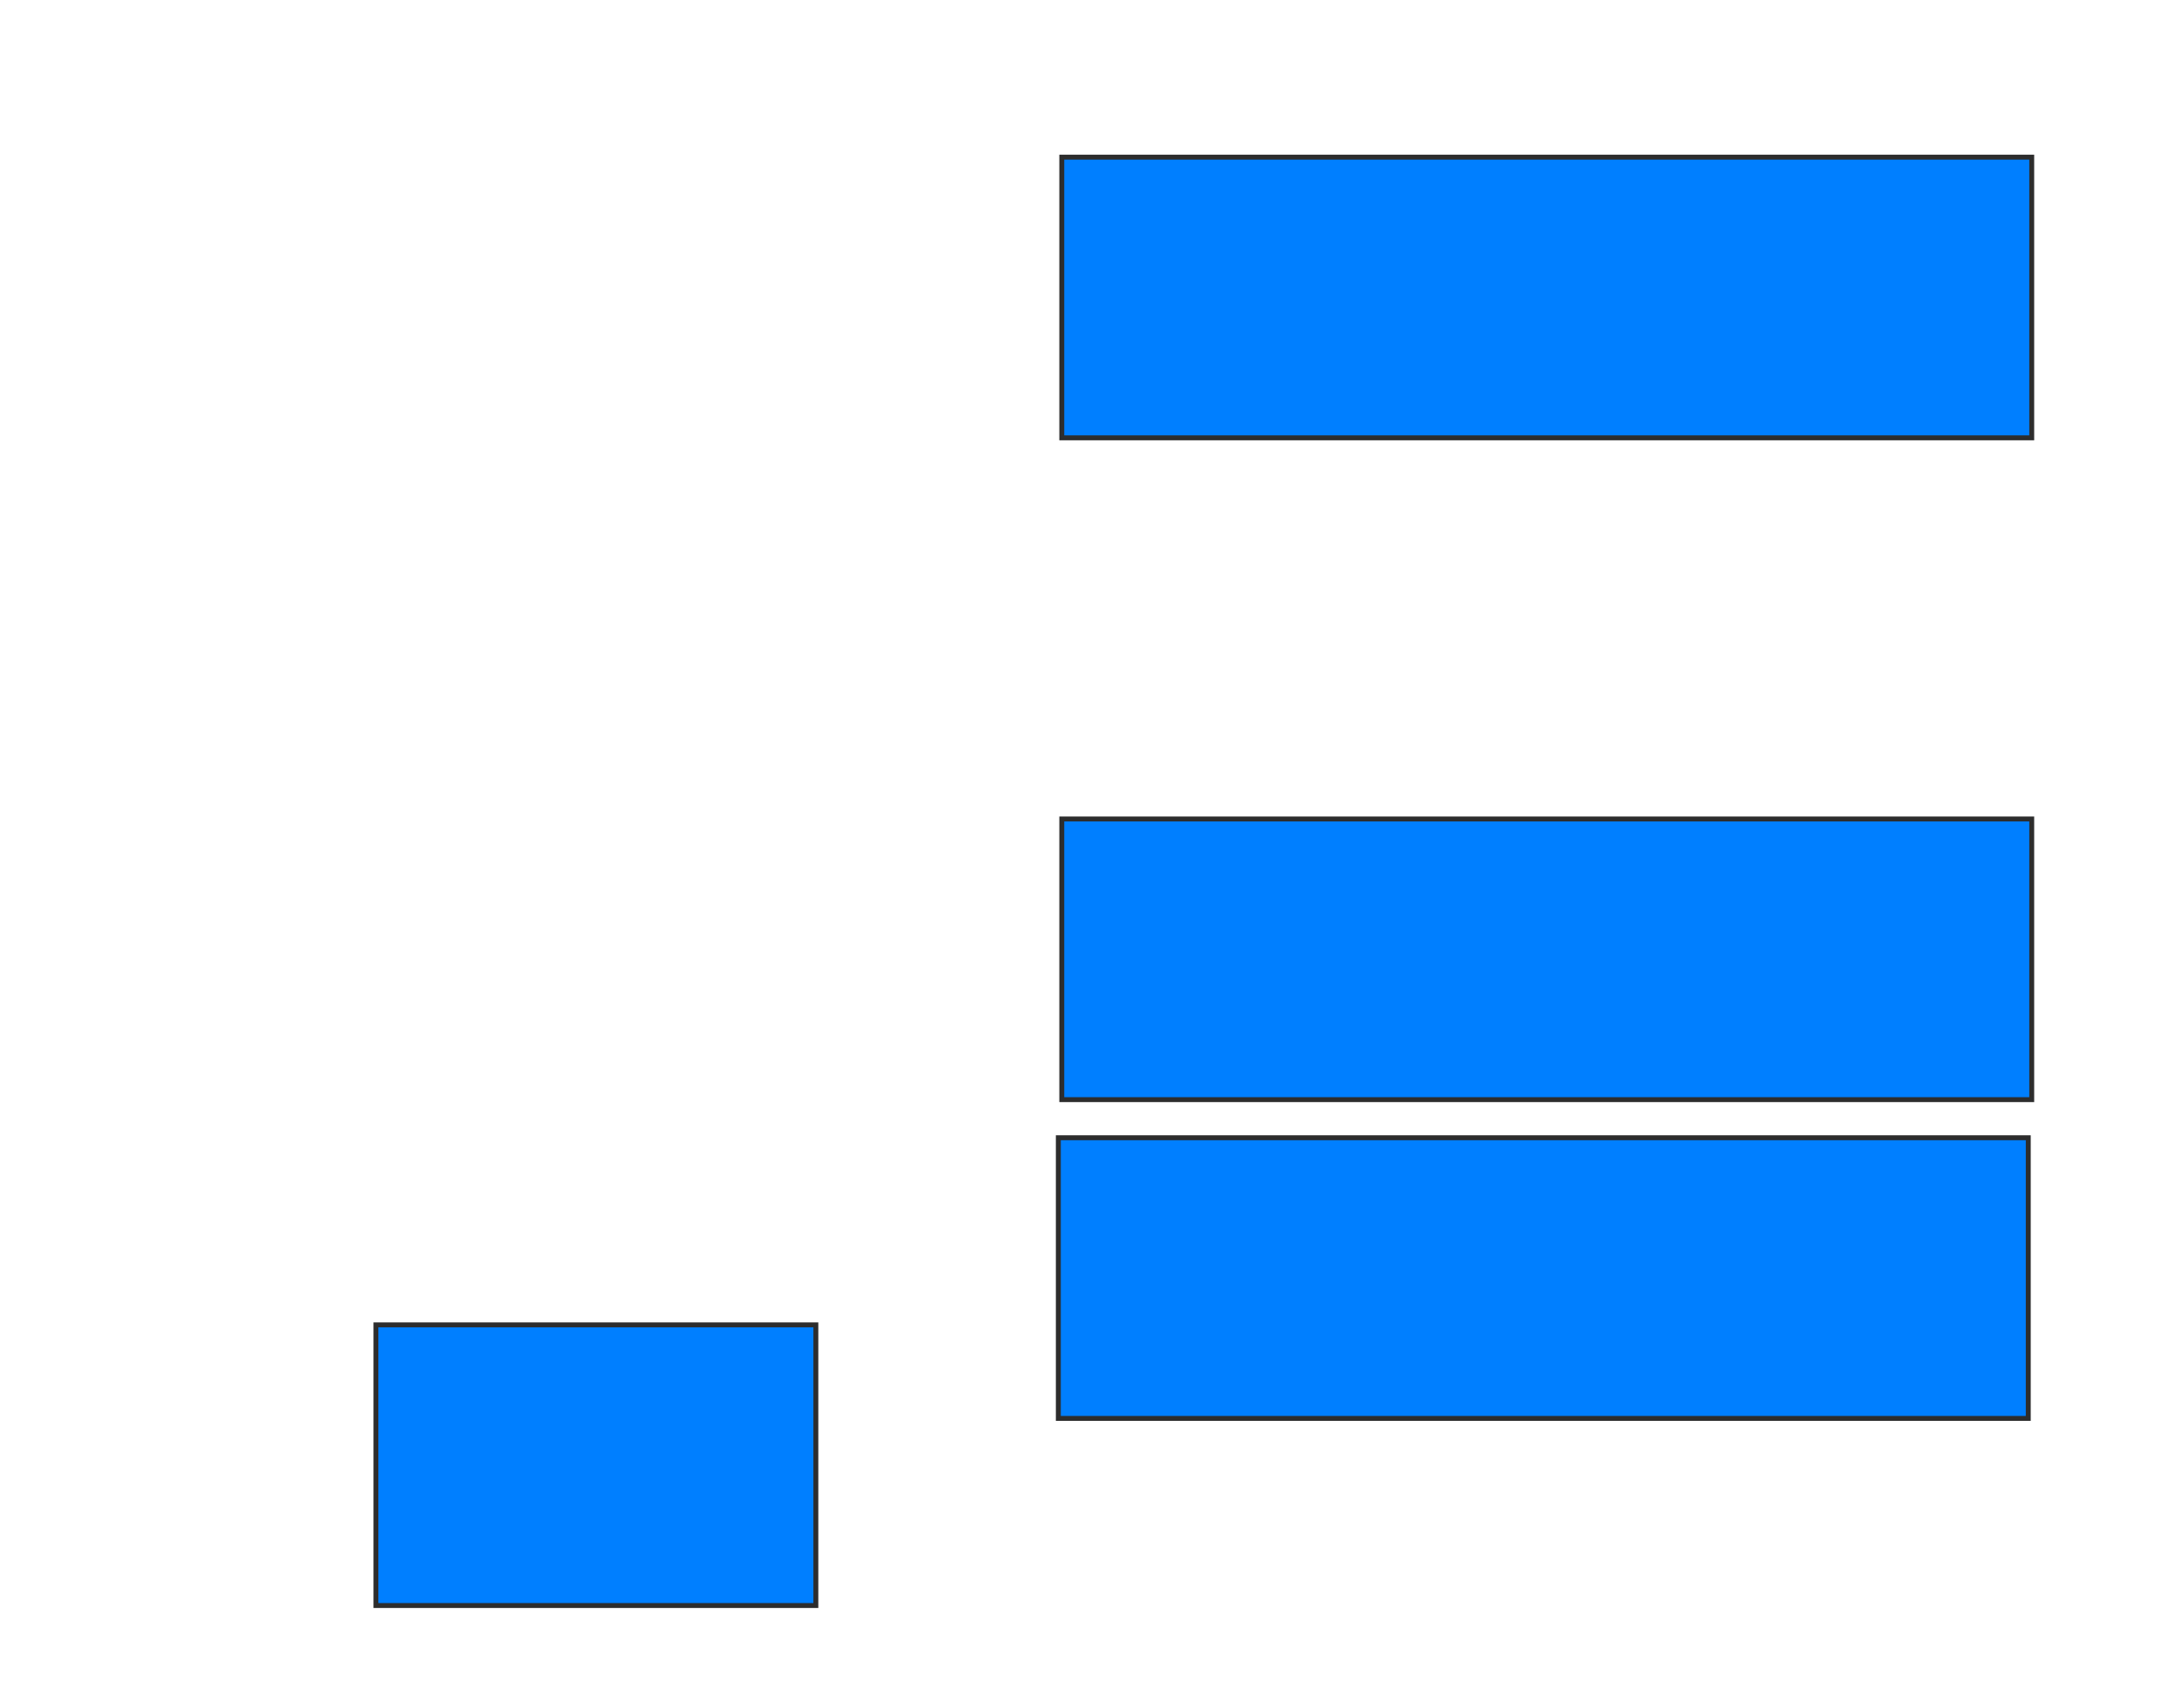 <svg height="342" width="444" xmlns="http://www.w3.org/2000/svg">
 <!-- Created with Image Occlusion Enhanced -->
 <g>
  <title>Labels</title>
  <path d="m73.606,314.338c-0.704,0 -1.515,1.102 -2.817,-0.704c-0.412,-0.571 -0.704,-0.704 -0.704,-0.704c-1.408,-2.817 -1.207,-2.966 -2.817,-4.93c-0.631,-0.77 -2.113,-3.521 -2.817,-5.634c0,0 -1.408,-1.408 -1.408,-1.408c0,-0.704 -0.206,-1.615 -0.704,-2.113c-0.498,-0.498 -0.704,-1.408 -0.704,-2.113c0,0 0,0 0,0c0,0 0,0 0,-0.704c0,0 0,0 0,0c0,0 0,-0.704 -0.704,-0.704c0,0 0,0 0,0c0,0 0,0.704 0,1.408c0,0.704 -0.571,1.421 -0.704,2.113c-0.717,3.724 -1.408,4.225 -1.408,3.521c0,0 0,0 0,-0.704c0,0 0.323,0.216 0.704,-0.704c0.269,-0.651 0,-0.704 0,-1.408c0,0 0,0 0.704,-0.704c0,0 0,0 0,0c0,0 0,-0.704 0,-1.408c0,0 0,0 0,-0.704c0,0 0,0 0,0c0.704,0 0.704,0 0.704,0c0,0 0.704,0 1.408,0c0.704,0 1.462,0.435 2.113,0.704c0.92,0.381 1.408,0.704 1.408,0.704c0,0 0,0 0.704,0c0,0 -0.498,0.206 0,0.704c0.498,0.498 0.704,0 0.704,0c0,0 0,0 0.704,0c0,0 0,0 0,0l0,0l0,0" fill="none" id="svg_9" stroke="#2D2D2D" stroke-dasharray="null" stroke-linecap="null" stroke-linejoin="null" stroke-width="null"/>
  <path d="m184.169,319.911c-0.671,0 -1.443,1.303 -2.683,-0.832c-0.392,-0.675 -0.671,-0.832 -0.671,-0.832c-1.341,-3.33 -1.15,-3.506 -2.683,-5.827c-0.601,-0.91 -2.012,-4.162 -2.683,-6.659c0,0 -1.341,-1.665 -1.341,-1.665c0,-0.832 -0.196,-1.909 -0.671,-2.497c-0.474,-0.589 -0.671,-1.665 -0.671,-2.497c0,0 0,0 0,0c0,0 0,0 0,-0.832c0,0 0,0 0,0c0,0 0,-0.832 -0.671,-0.832c0,0 0,0 0,0c0,0 0,0.832 0,1.665c0,0.832 -0.544,1.68 -0.671,2.497c-0.683,4.402 -1.341,4.994 -1.341,4.162c0,0 0,0 0,-0.832c0,0 0.308,0.255 0.671,-0.832c0.257,-0.769 0,-0.832 0,-1.665c0,0 0,0 0.671,-0.832c0,0 0,0 0,0c0,0 0,-0.832 0,-1.665c0,0 0,0 0,-0.832c0,0 0,0 0,0c0.671,0 0.671,0 0.671,0c0,0 0.671,0 1.341,0c0.671,0 1.392,0.514 2.012,0.832c0.876,0.451 1.341,0.832 1.341,0.832c0,0 0,0 0.671,0c0,0 -0.474,0.244 0,0.832c0.474,0.589 0.671,0 0.671,0c0,0 0,0 0.671,0c0,0 0,0 0,0l0,0l0,0" fill="none" id="svg_11" stroke="#2D2D2D" stroke-dasharray="null" stroke-linecap="null" stroke-linejoin="null" stroke-width="null" transform="rotate(58.242 177.127 308.871)"/>
 </g>
 <g>
  <title>Masks</title>
  <rect fill="#007fff" height="57.042" id="cdfb63fffa4a46f39eaddc8d3864ad61-ao-1" stroke="#2D2D2D" width="197.183" x="215.859" y="166.451"/>
  <rect fill="#007fff" height="57.042" id="cdfb63fffa4a46f39eaddc8d3864ad61-ao-2" stroke="#2D2D2D" width="89.437" x="76.423" y="269.268"/>
  <rect fill="#007fff" height="57.042" id="cdfb63fffa4a46f39eaddc8d3864ad61-ao-3" stroke="#2D2D2D" width="197.183" x="215.155" y="231.239"/>
  <rect fill="#007fff" height="57.042" id="cdfb63fffa4a46f39eaddc8d3864ad61-ao-4" stroke="#2D2D2D" width="197.183" x="215.859" y="31.944"/>
  
 </g>
</svg>
